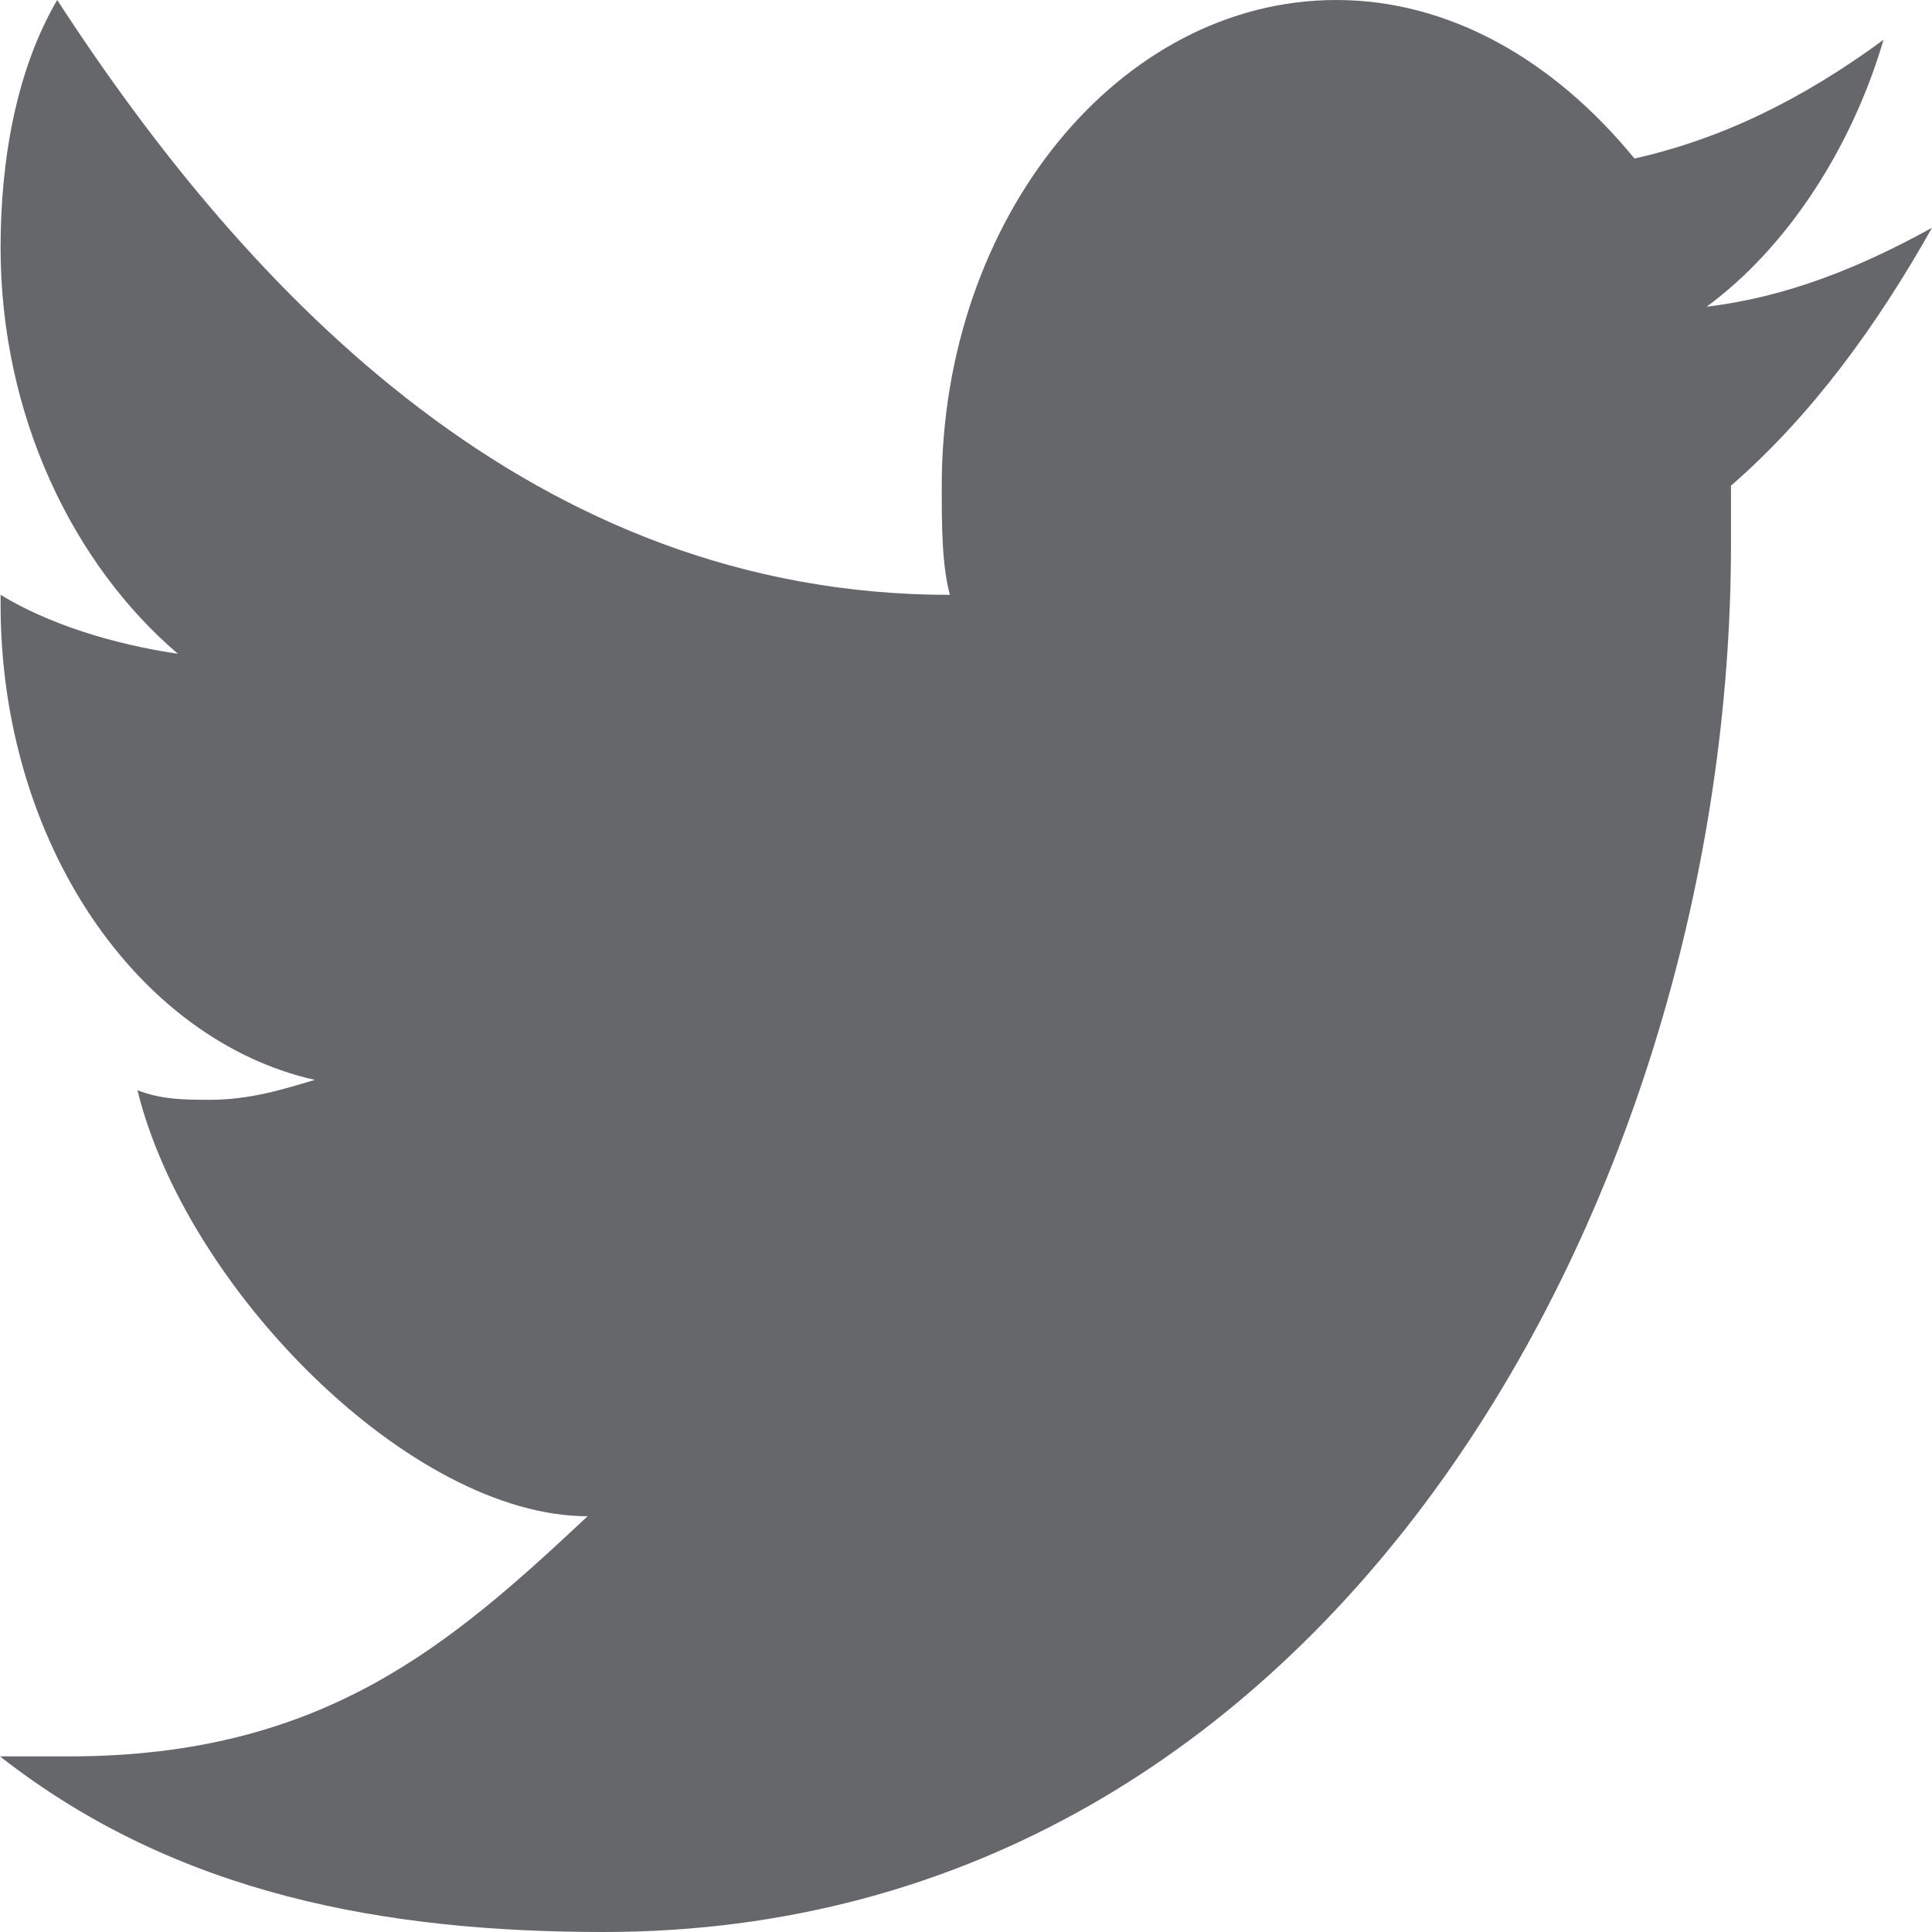 <svg width="20" height="20" viewBox="0 0 20 20" fill="none" xmlns="http://www.w3.org/2000/svg">
<path d="M20 2.358C19.252 2.77 18.499 3.075 17.667 3.175C18.499 2.564 19.169 1.534 19.498 0.412C18.666 1.023 17.835 1.435 16.92 1.641C16.083 0.618 15 0 13.834 0C11.585 0 9.749 2.259 9.749 5.028C9.749 5.433 9.749 5.845 9.833 6.158C5.536 6.158 2.589 3.075 0.592 0C0.173 0.717 0.006 1.641 0.006 2.564C0.006 4.304 0.759 5.845 1.842 6.768C1.172 6.669 0.508 6.463 0.006 6.158C0.006 6.158 0.006 6.158 0.006 6.257C0.006 8.722 1.423 10.767 3.259 11.179C2.924 11.278 2.589 11.385 2.171 11.385C1.925 11.385 1.674 11.385 1.423 11.286C1.925 13.338 4.252 15.696 6.083 15.696C4.665 17.024 3.348 18.182 0.714 18.182C0.379 18.182 0.647 18.182 0 18.182C1.83 19.616 4.001 20 6.25 20C13.834 20 17.919 12.308 17.919 5.639C17.919 5.433 17.919 5.234 17.919 5.028C18.75 4.304 19.42 3.388 20 2.358Z" fill="#65676B"/>
</svg>

